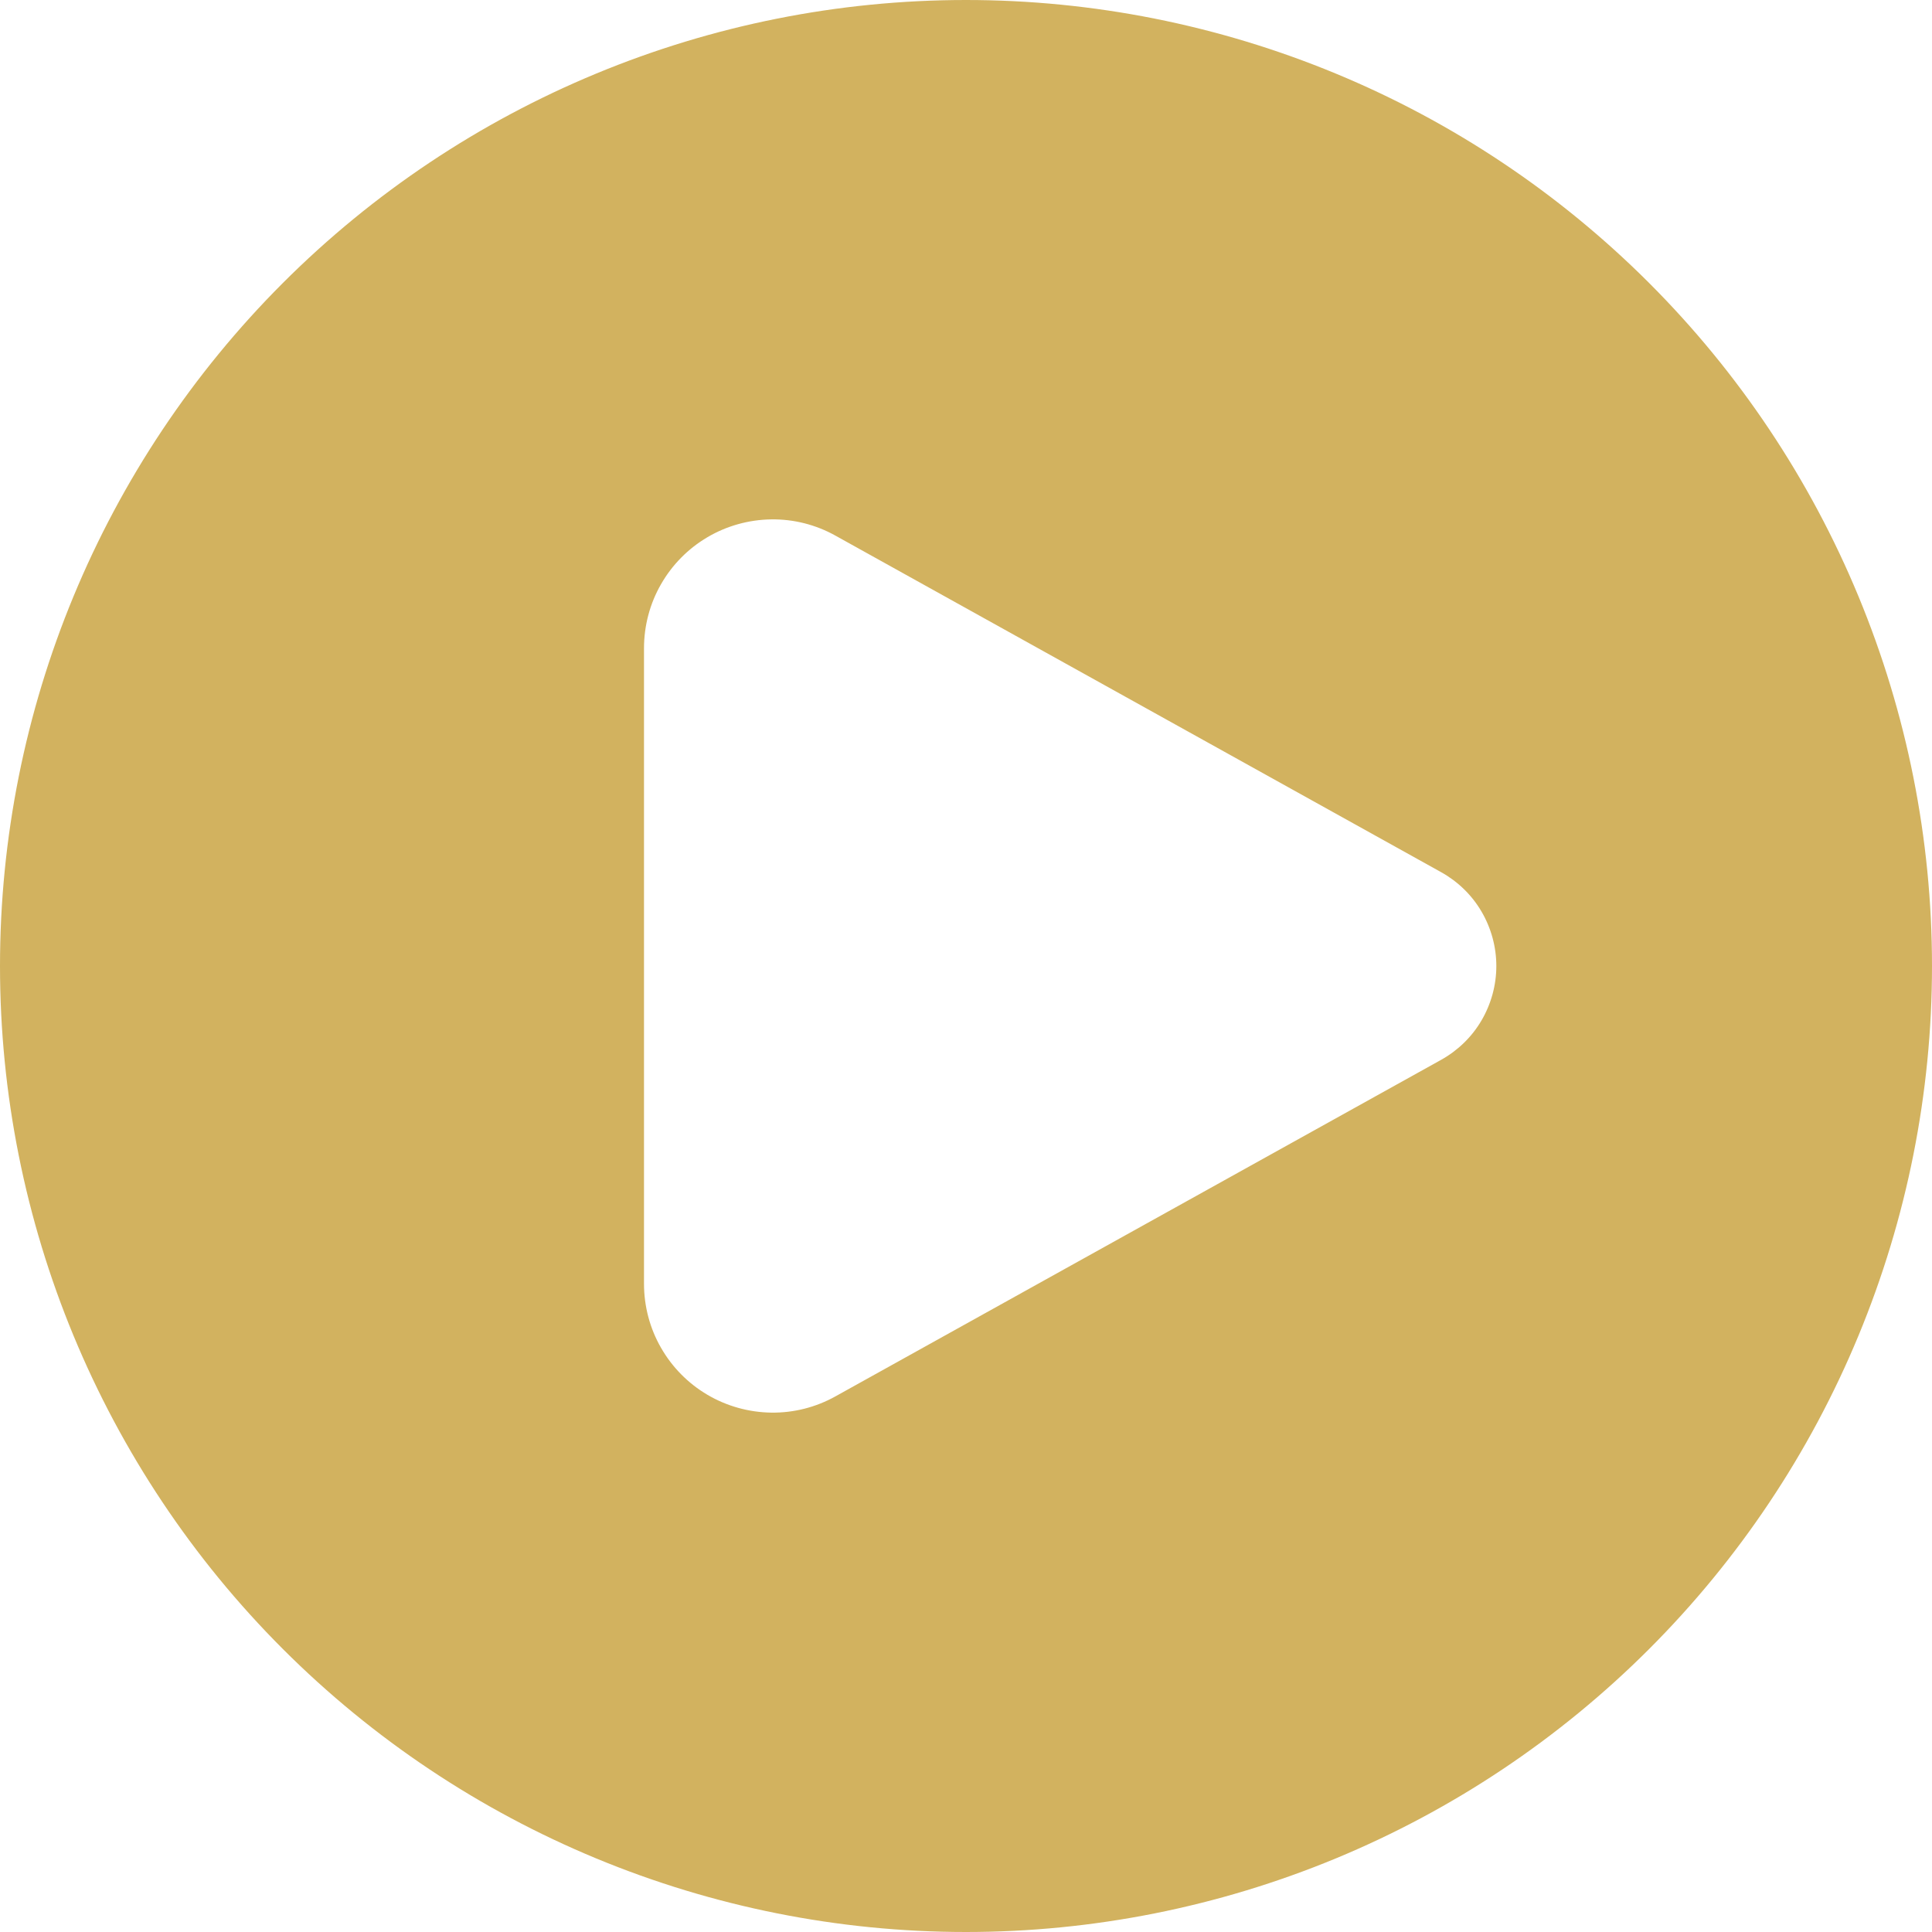 <svg width="18" height="18" viewBox="0 0 18 18" fill="none" xmlns="http://www.w3.org/2000/svg">
<path fill-rule="evenodd" clip-rule="evenodd" d="M9 18C10.182 18 11.352 17.767 12.444 17.315C13.536 16.863 14.528 16.2 15.364 15.364C16.2 14.528 16.863 13.536 17.315 12.444C17.767 11.352 18 10.182 18 9C18 7.818 17.767 6.648 17.315 5.556C16.863 4.464 16.2 3.472 15.364 2.636C14.528 1.8 13.536 1.137 12.444 0.685C11.352 0.233 10.182 -1.76116e-08 9 0C6.613 3.55683e-08 4.324 0.948 2.636 2.636C0.948 4.324 0 6.613 0 9C0 11.387 0.948 13.676 2.636 15.364C4.324 17.052 6.613 18 9 18ZM7.783 4.99L13.427 8.126C13.583 8.213 13.713 8.339 13.803 8.493C13.893 8.647 13.941 8.822 13.941 9C13.941 9.178 13.893 9.353 13.803 9.507C13.713 9.661 13.583 9.787 13.427 9.874L7.783 13.01C7.6 13.112 7.394 13.164 7.185 13.161C6.976 13.158 6.771 13.101 6.591 12.995C6.411 12.889 6.262 12.738 6.158 12.556C6.054 12.375 6 12.169 6 11.96V6.04C6 5.831 6.054 5.625 6.158 5.444C6.262 5.262 6.411 5.111 6.591 5.005C6.771 4.899 6.976 4.842 7.185 4.839C7.394 4.836 7.6 4.888 7.783 4.99Z" fill="#D2B25F"/>
</svg>
